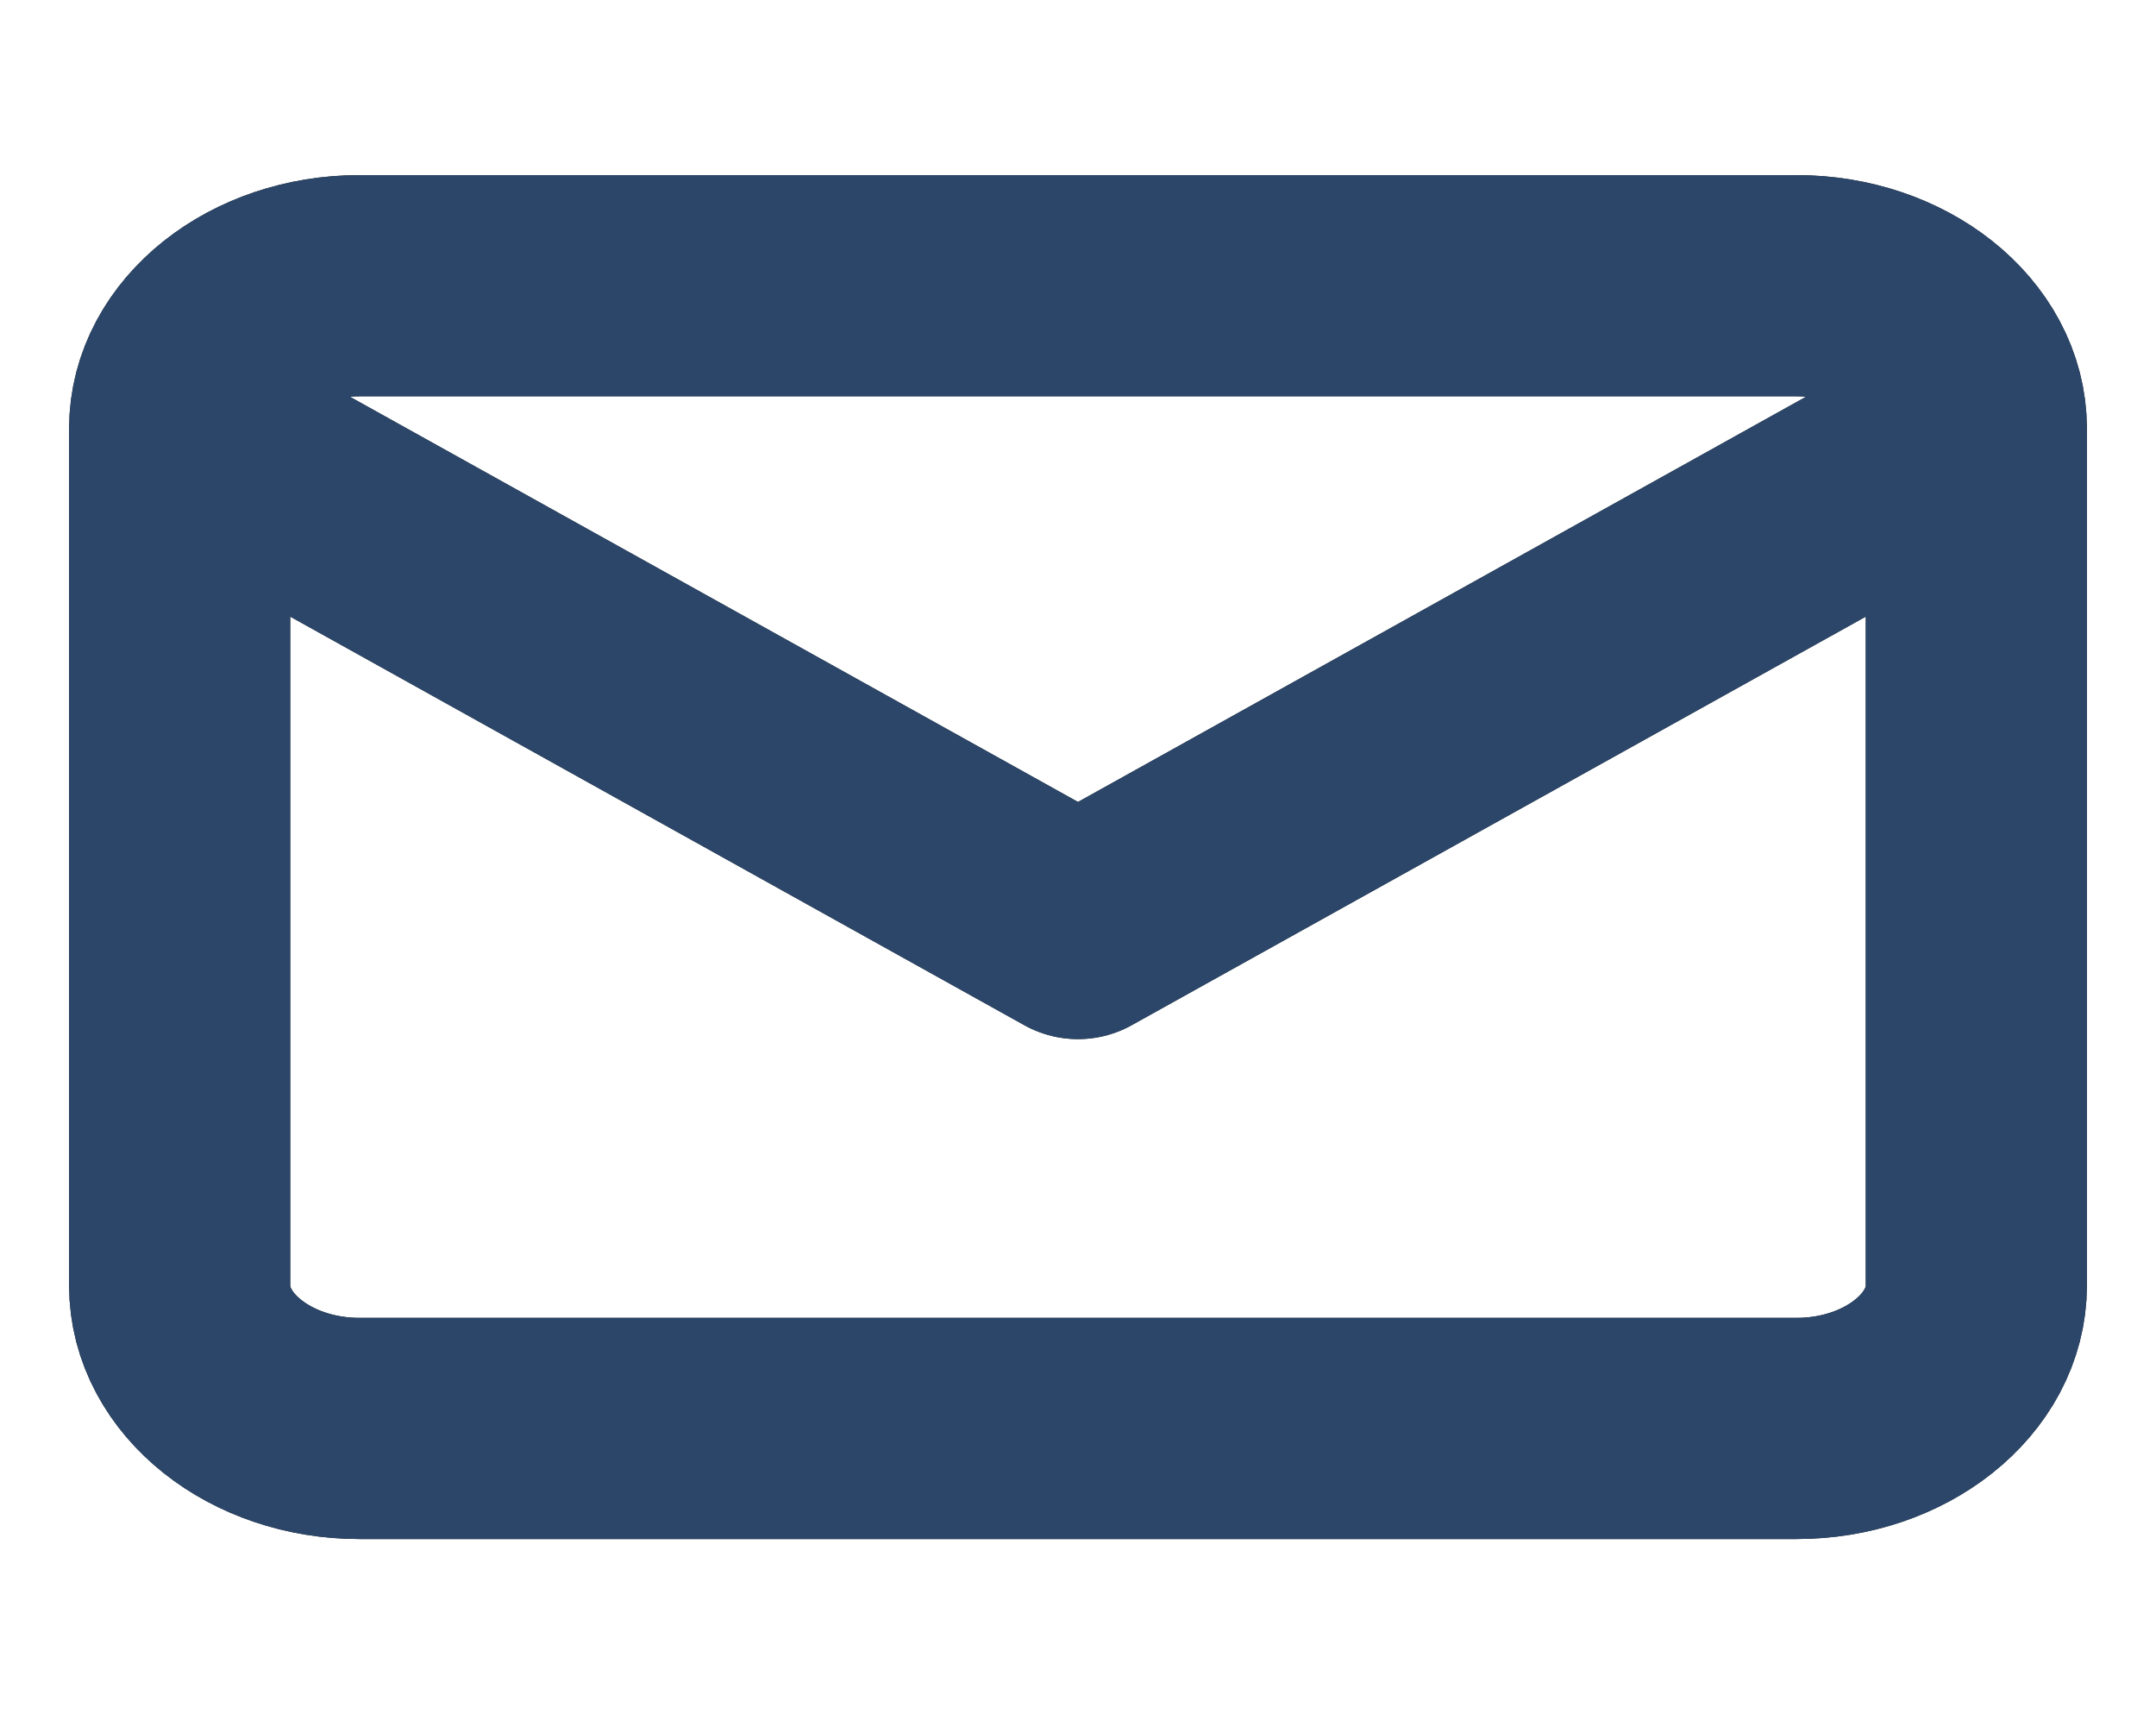 <?xml version="1.0" encoding="UTF-8" standalone="no"?><svg width='39' height='31' viewBox='0 0 39 31' fill='none' xmlns='http://www.w3.org/2000/svg'>
<path d='M35.75 7.75C35.75 6.329 34.288 5.167 32.5 5.167H6.5C4.713 5.167 3.25 6.329 3.25 7.75M35.75 7.75V23.25C35.75 24.671 34.288 25.833 32.5 25.833H6.5C4.713 25.833 3.25 24.671 3.25 23.25V7.75M35.75 7.75L19.5 16.792L3.25 7.75' stroke='#1E1E1E' stroke-width='4' stroke-linecap='round' stroke-linejoin='round'/>
<path d='M35.75 7.75C35.75 6.329 34.288 5.167 32.5 5.167H6.5C4.713 5.167 3.25 6.329 3.25 7.75M35.75 7.75V23.25C35.75 24.671 34.288 25.833 32.5 25.833H6.5C4.713 25.833 3.25 24.671 3.25 23.25V7.75M35.75 7.75L19.5 16.792L3.25 7.75' stroke='#2B4669' stroke-width='4' stroke-linecap='round' stroke-linejoin='round'/>
</svg>
